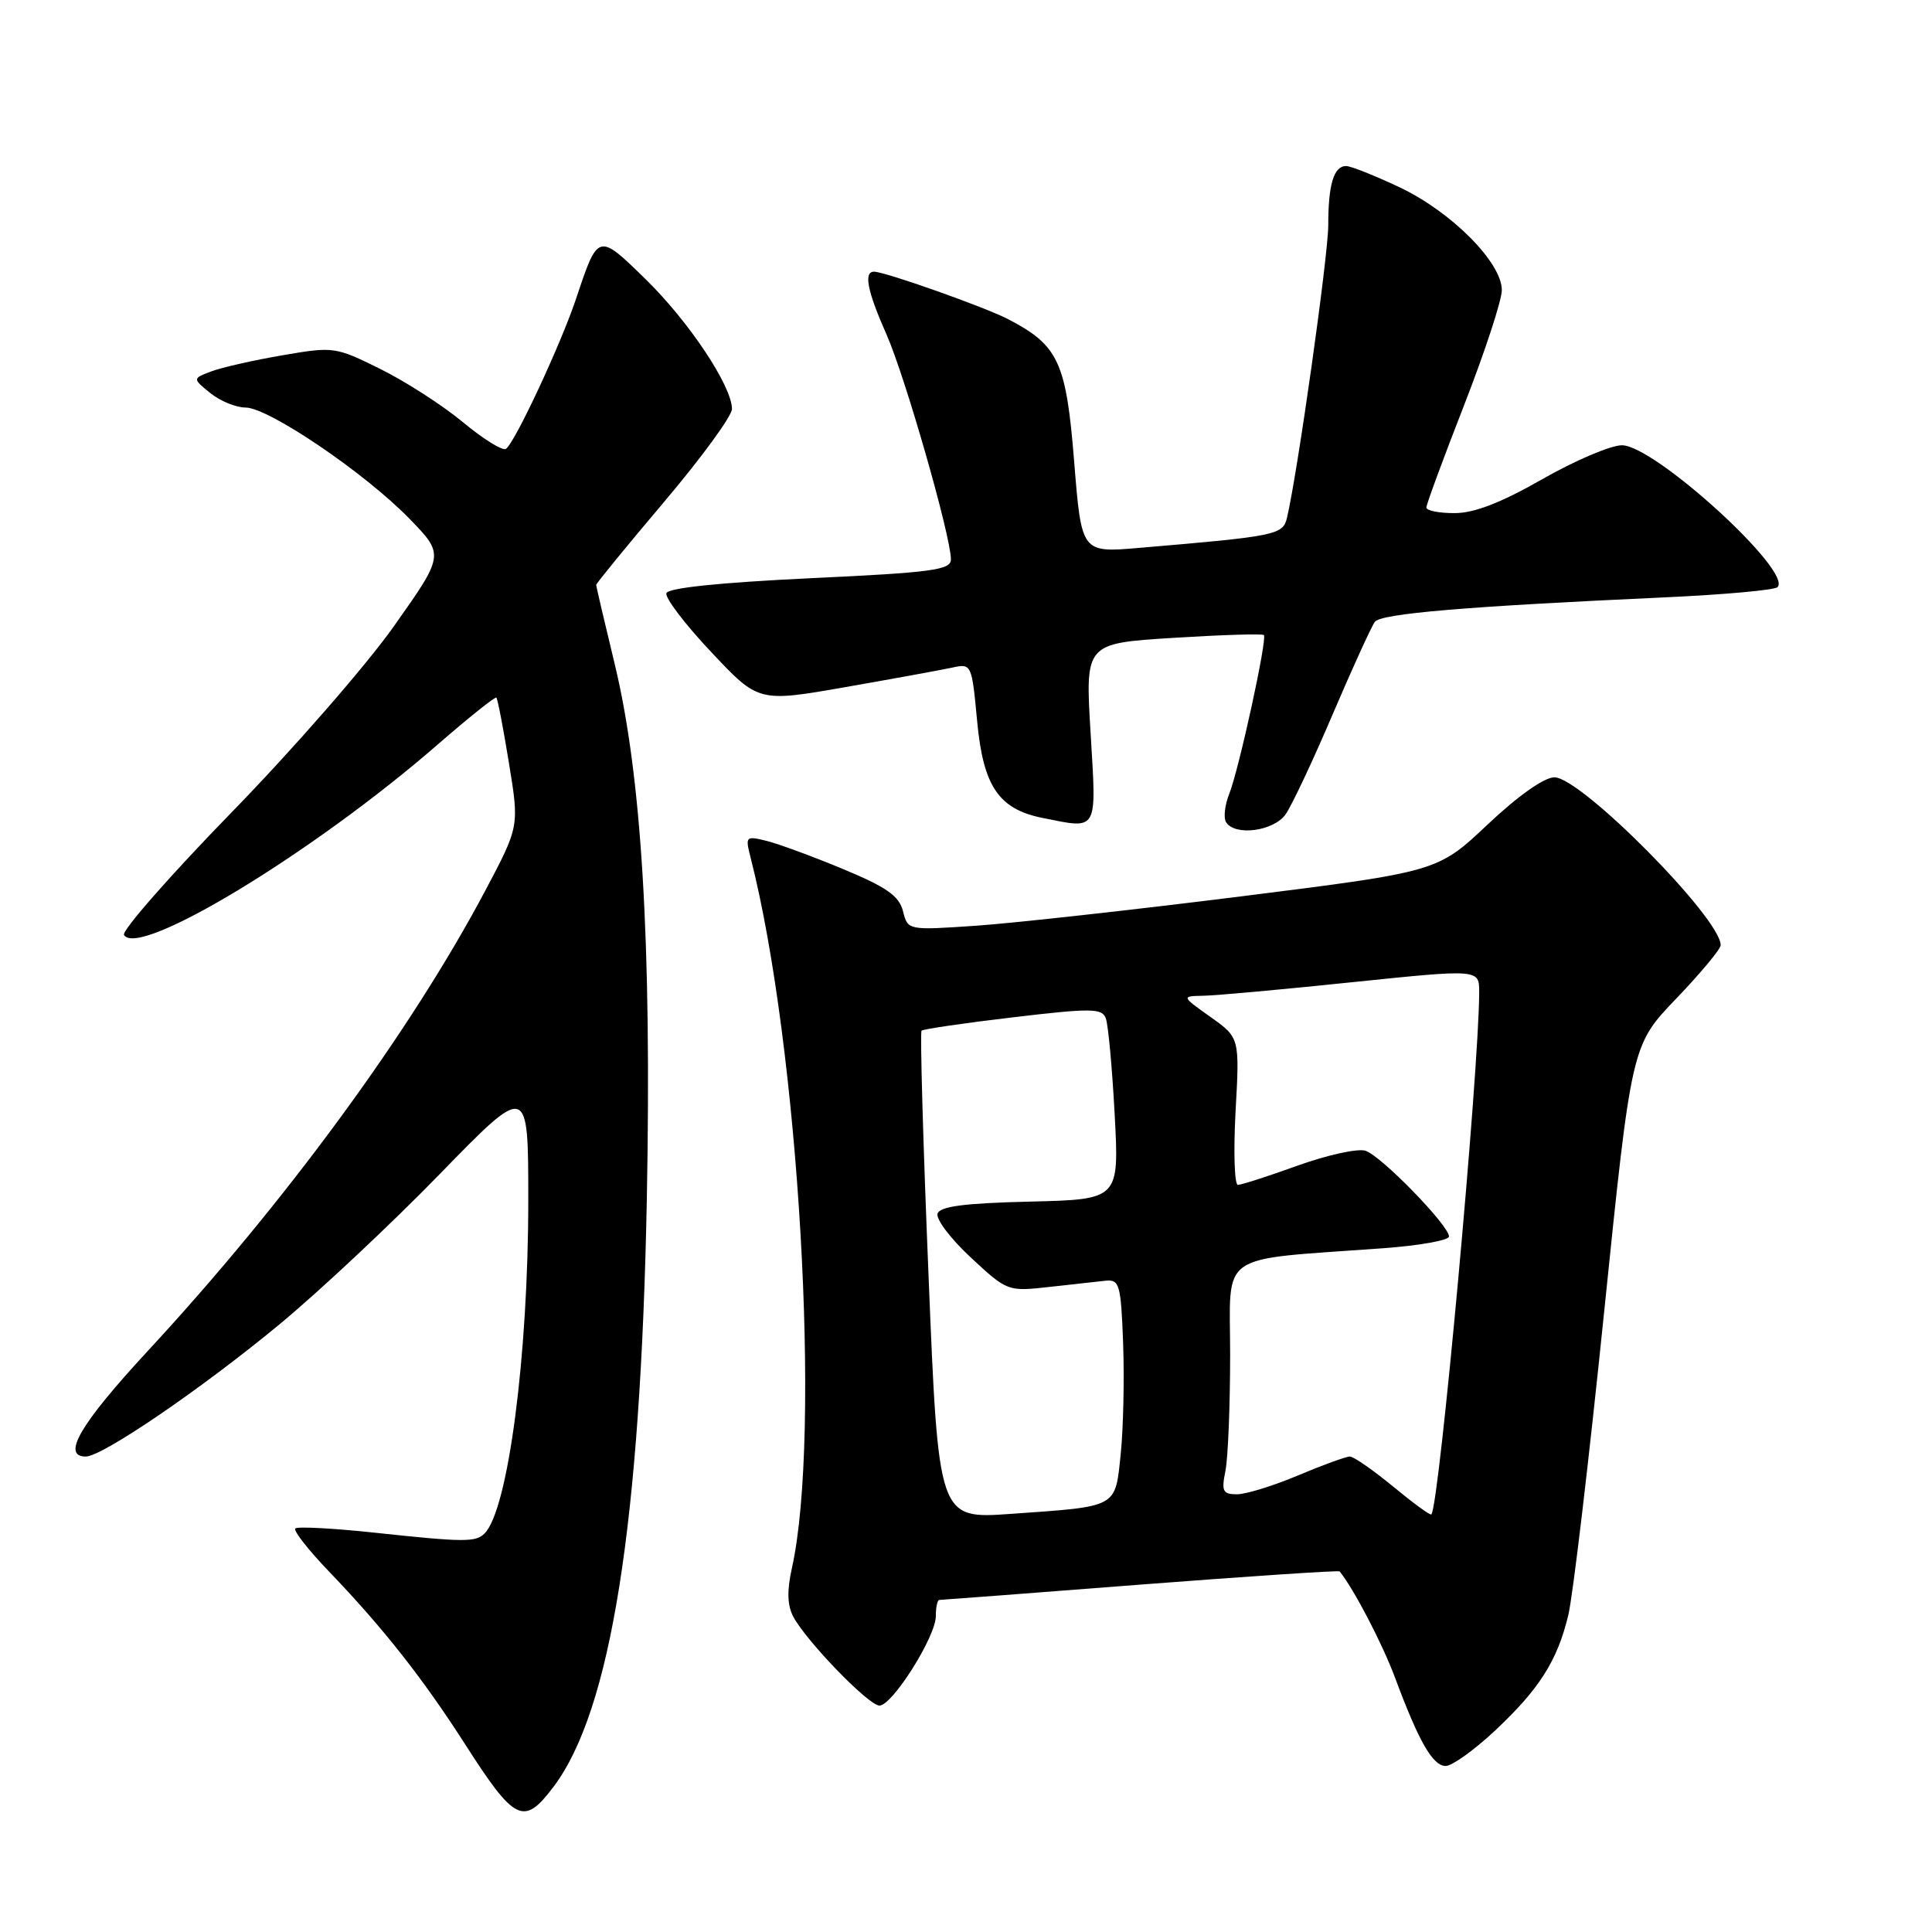 <?xml version="1.0" encoding="UTF-8" standalone="no"?>
<!DOCTYPE svg PUBLIC "-//W3C//DTD SVG 1.1//EN" "http://www.w3.org/Graphics/SVG/1.1/DTD/svg11.dtd" >
<svg xmlns="http://www.w3.org/2000/svg" xmlns:xlink="http://www.w3.org/1999/xlink" version="1.1" viewBox="0 0 256 256">
 <g >
 <path fill="currentColor"
d=" M 73.35 236.75 C 80.95 226.68 84.89 201.83 85.71 158.78 C 86.35 124.85 85.02 102.73 81.44 87.94 C 80.10 82.40 79.00 77.71 79.00 77.50 C 79.00 77.30 83.05 72.35 88.00 66.50 C 92.95 60.65 97.00 55.11 96.99 54.18 C 96.97 51.15 91.29 42.61 85.55 37.00 C 79.25 30.84 79.25 30.84 76.36 39.50 C 74.34 45.57 68.18 58.77 67.03 59.48 C 66.58 59.76 64.02 58.17 61.35 55.95 C 58.68 53.73 53.76 50.56 50.41 48.90 C 44.44 45.94 44.20 45.91 37.41 47.08 C 33.61 47.73 29.38 48.69 28.00 49.21 C 25.50 50.16 25.50 50.16 27.86 52.08 C 29.16 53.13 31.26 54.00 32.53 54.00 C 35.57 54.00 48.28 62.61 54.20 68.68 C 58.90 73.50 58.90 73.50 52.20 82.97 C 48.52 88.18 38.82 99.30 30.66 107.67 C 22.50 116.05 16.10 123.35 16.43 123.89 C 18.37 127.03 41.59 112.93 57.99 98.66 C 62.11 95.08 65.61 92.28 65.77 92.44 C 65.94 92.60 66.69 96.51 67.44 101.12 C 68.81 109.50 68.81 109.50 64.31 118.00 C 54.37 136.74 37.77 159.38 19.48 179.12 C 10.63 188.69 8.11 193.00 11.37 193.00 C 13.55 193.00 26.66 184.06 37.00 175.51 C 42.23 171.19 51.79 162.23 58.25 155.59 C 70.00 143.52 70.00 143.52 70.00 159.04 C 70.00 179.65 67.32 200.08 64.21 203.19 C 63.03 204.37 61.51 204.36 49.57 203.08 C 44.12 202.50 39.42 202.25 39.13 202.53 C 38.85 202.82 40.87 205.40 43.63 208.27 C 50.76 215.70 56.01 222.37 61.55 231.00 C 68.24 241.45 69.39 242.00 73.35 236.75 Z  M 198.05 229.36 C 203.96 223.83 206.36 220.06 207.81 214.00 C 208.41 211.53 210.54 193.53 212.54 174.00 C 216.18 138.50 216.18 138.50 222.09 132.34 C 225.34 128.95 228.00 125.75 228.00 125.24 C 228.00 121.67 209.50 103.00 205.97 103.00 C 204.61 103.00 201.16 105.44 197.12 109.25 C 190.49 115.50 190.49 115.50 164.49 118.77 C 150.20 120.56 134.40 122.31 129.39 122.66 C 120.29 123.28 120.29 123.28 119.65 120.73 C 119.14 118.72 117.49 117.56 111.75 115.17 C 107.76 113.51 103.20 111.83 101.61 111.43 C 98.81 110.74 98.74 110.81 99.45 113.61 C 105.87 138.67 108.86 190.11 104.93 207.79 C 104.26 210.79 104.32 212.73 105.12 214.23 C 106.88 217.51 115.11 226.00 116.53 226.00 C 118.24 226.00 124.00 216.86 124.00 214.16 C 124.00 212.97 124.21 212.00 124.46 212.00 C 124.71 212.00 136.70 211.09 151.10 209.97 C 165.50 208.86 177.38 208.07 177.51 208.22 C 179.39 210.54 183.16 217.77 184.86 222.33 C 188.02 230.81 189.85 234.00 191.57 234.00 C 192.40 234.00 195.32 231.91 198.05 229.36 Z  M 170.36 107.89 C 171.17 106.73 173.98 100.77 176.59 94.64 C 179.21 88.51 181.72 83.01 182.17 82.40 C 182.99 81.30 194.18 80.36 220.67 79.15 C 228.46 78.79 235.15 78.19 235.53 77.80 C 237.59 75.74 219.23 59.00 214.91 59.00 C 213.44 59.00 208.69 61.02 204.37 63.49 C 198.91 66.61 195.35 67.99 192.75 67.99 C 190.69 68.00 189.00 67.66 189.00 67.25 C 189.00 66.84 191.25 60.73 194.00 53.69 C 196.75 46.64 199.00 39.78 199.00 38.44 C 199.00 34.79 192.34 28.09 185.50 24.84 C 182.20 23.28 178.99 22.00 178.36 22.00 C 176.74 22.00 176.00 24.44 176.00 29.83 C 176.00 33.89 171.93 62.71 170.53 68.62 C 170.00 70.88 169.11 71.06 150.90 72.60 C 143.30 73.25 143.30 73.25 142.33 61.13 C 141.27 47.94 140.26 45.76 133.56 42.28 C 130.49 40.69 117.26 36.00 115.82 36.00 C 114.41 36.00 114.91 38.55 117.48 44.35 C 119.95 49.95 126.00 71.06 126.00 74.12 C 126.00 75.53 123.54 75.86 107.33 76.62 C 95.37 77.19 88.53 77.90 88.30 78.60 C 88.10 79.21 90.76 82.71 94.22 86.38 C 100.50 93.06 100.50 93.06 112.00 91.05 C 118.33 89.94 124.68 88.78 126.13 88.47 C 128.74 87.90 128.76 87.93 129.48 95.59 C 130.28 104.18 132.34 107.22 138.14 108.38 C 145.58 109.87 145.30 110.36 144.51 97.13 C 143.79 85.25 143.79 85.25 155.46 84.52 C 161.88 84.12 167.28 83.95 167.47 84.15 C 167.94 84.65 164.17 101.95 162.88 105.19 C 162.29 106.67 162.10 108.36 162.46 108.94 C 163.63 110.83 168.79 110.14 170.36 107.89 Z  M 123.04 169.11 C 122.31 151.42 121.90 136.77 122.11 136.57 C 122.32 136.36 127.77 135.56 134.22 134.80 C 144.58 133.57 146.01 133.59 146.52 134.91 C 146.84 135.74 147.37 141.48 147.70 147.67 C 148.30 158.93 148.30 158.93 136.48 159.22 C 127.81 159.42 124.55 159.85 124.23 160.81 C 123.99 161.54 125.98 164.16 128.65 166.64 C 133.46 171.11 133.55 171.14 139.00 170.53 C 142.03 170.19 145.40 169.82 146.50 169.70 C 148.34 169.52 148.53 170.19 148.82 178.00 C 148.99 182.68 148.85 189.27 148.50 192.66 C 147.75 199.86 148.24 199.59 133.89 200.60 C 124.35 201.27 124.35 201.27 123.04 169.11 Z  M 184.59 196.97 C 181.94 194.79 179.37 193.00 178.86 193.00 C 178.35 193.00 175.27 194.12 172.00 195.50 C 168.73 196.88 165.09 198.00 163.91 198.00 C 162.02 198.00 161.83 197.60 162.38 194.88 C 162.72 193.16 163.00 186.23 163.00 179.47 C 163.00 165.65 161.02 167.03 183.25 165.40 C 188.06 165.05 192.00 164.35 192.00 163.84 C 192.00 162.38 182.99 153.13 180.93 152.48 C 179.90 152.15 175.87 153.04 171.97 154.44 C 168.07 155.85 164.50 157.00 164.03 157.00 C 163.57 157.00 163.43 152.61 163.72 147.25 C 164.26 137.50 164.26 137.50 160.39 134.75 C 156.52 132.00 156.52 132.00 159.51 131.94 C 161.16 131.91 170.04 131.10 179.25 130.14 C 196.00 128.41 196.00 128.41 196.00 131.45 C 195.99 141.81 190.70 199.64 189.66 200.67 C 189.51 200.82 187.23 199.15 184.59 196.97 Z "/>
</g>
</svg>